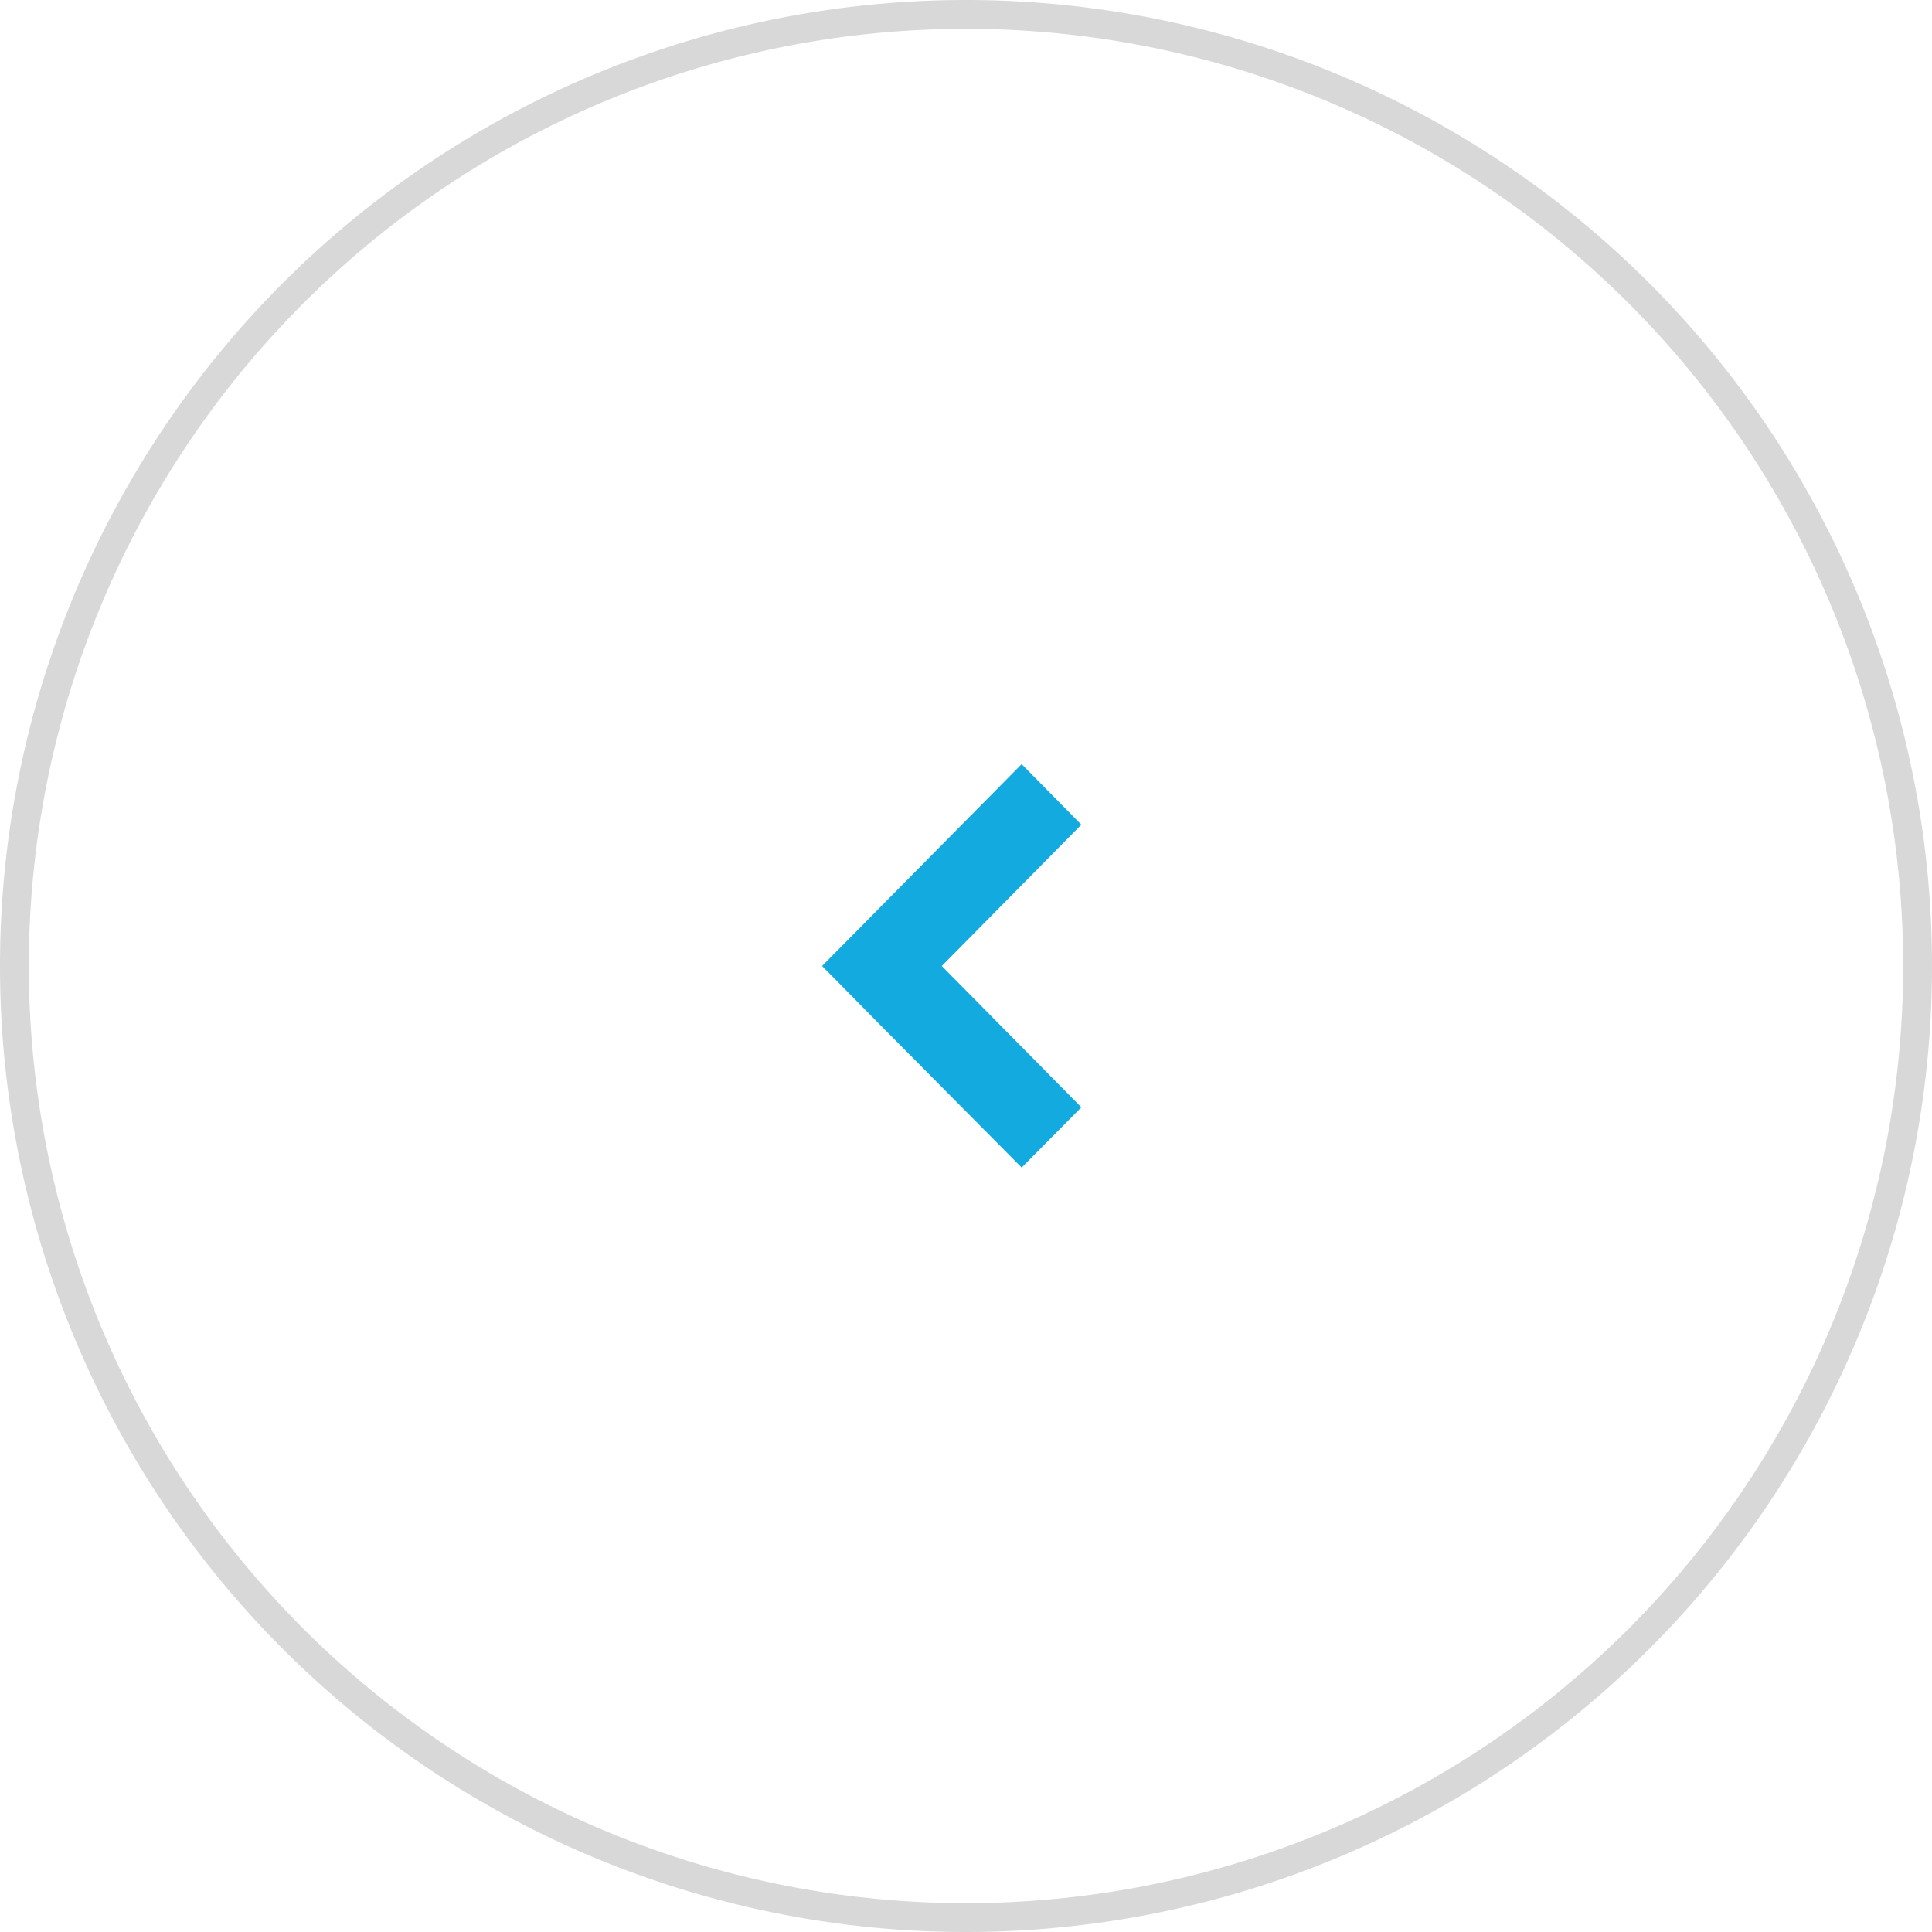 <svg xmlns="http://www.w3.org/2000/svg" viewBox="0 0 67 67"><defs><style>.cls-1{fill:#13aae0;}.cls-2{fill:none;stroke:#d8d8d8;}</style></defs><title>Ресурс 4</title><g id="Слой_2" data-name="Слой 2"><g id="Слой_1-2" data-name="Слой 1"><path class="cls-1" d="M37.5,38.4l-2.07,2.09L30.58,35.6h0l-2.07-2.1,6.92-7,2.07,2.1-4.84,4.9Z"/><path class="cls-2" d="M33.5.5a33,33,0,1,1-33,33A33,33,0,0,1,33.5.5Z"/></g></g></svg>
